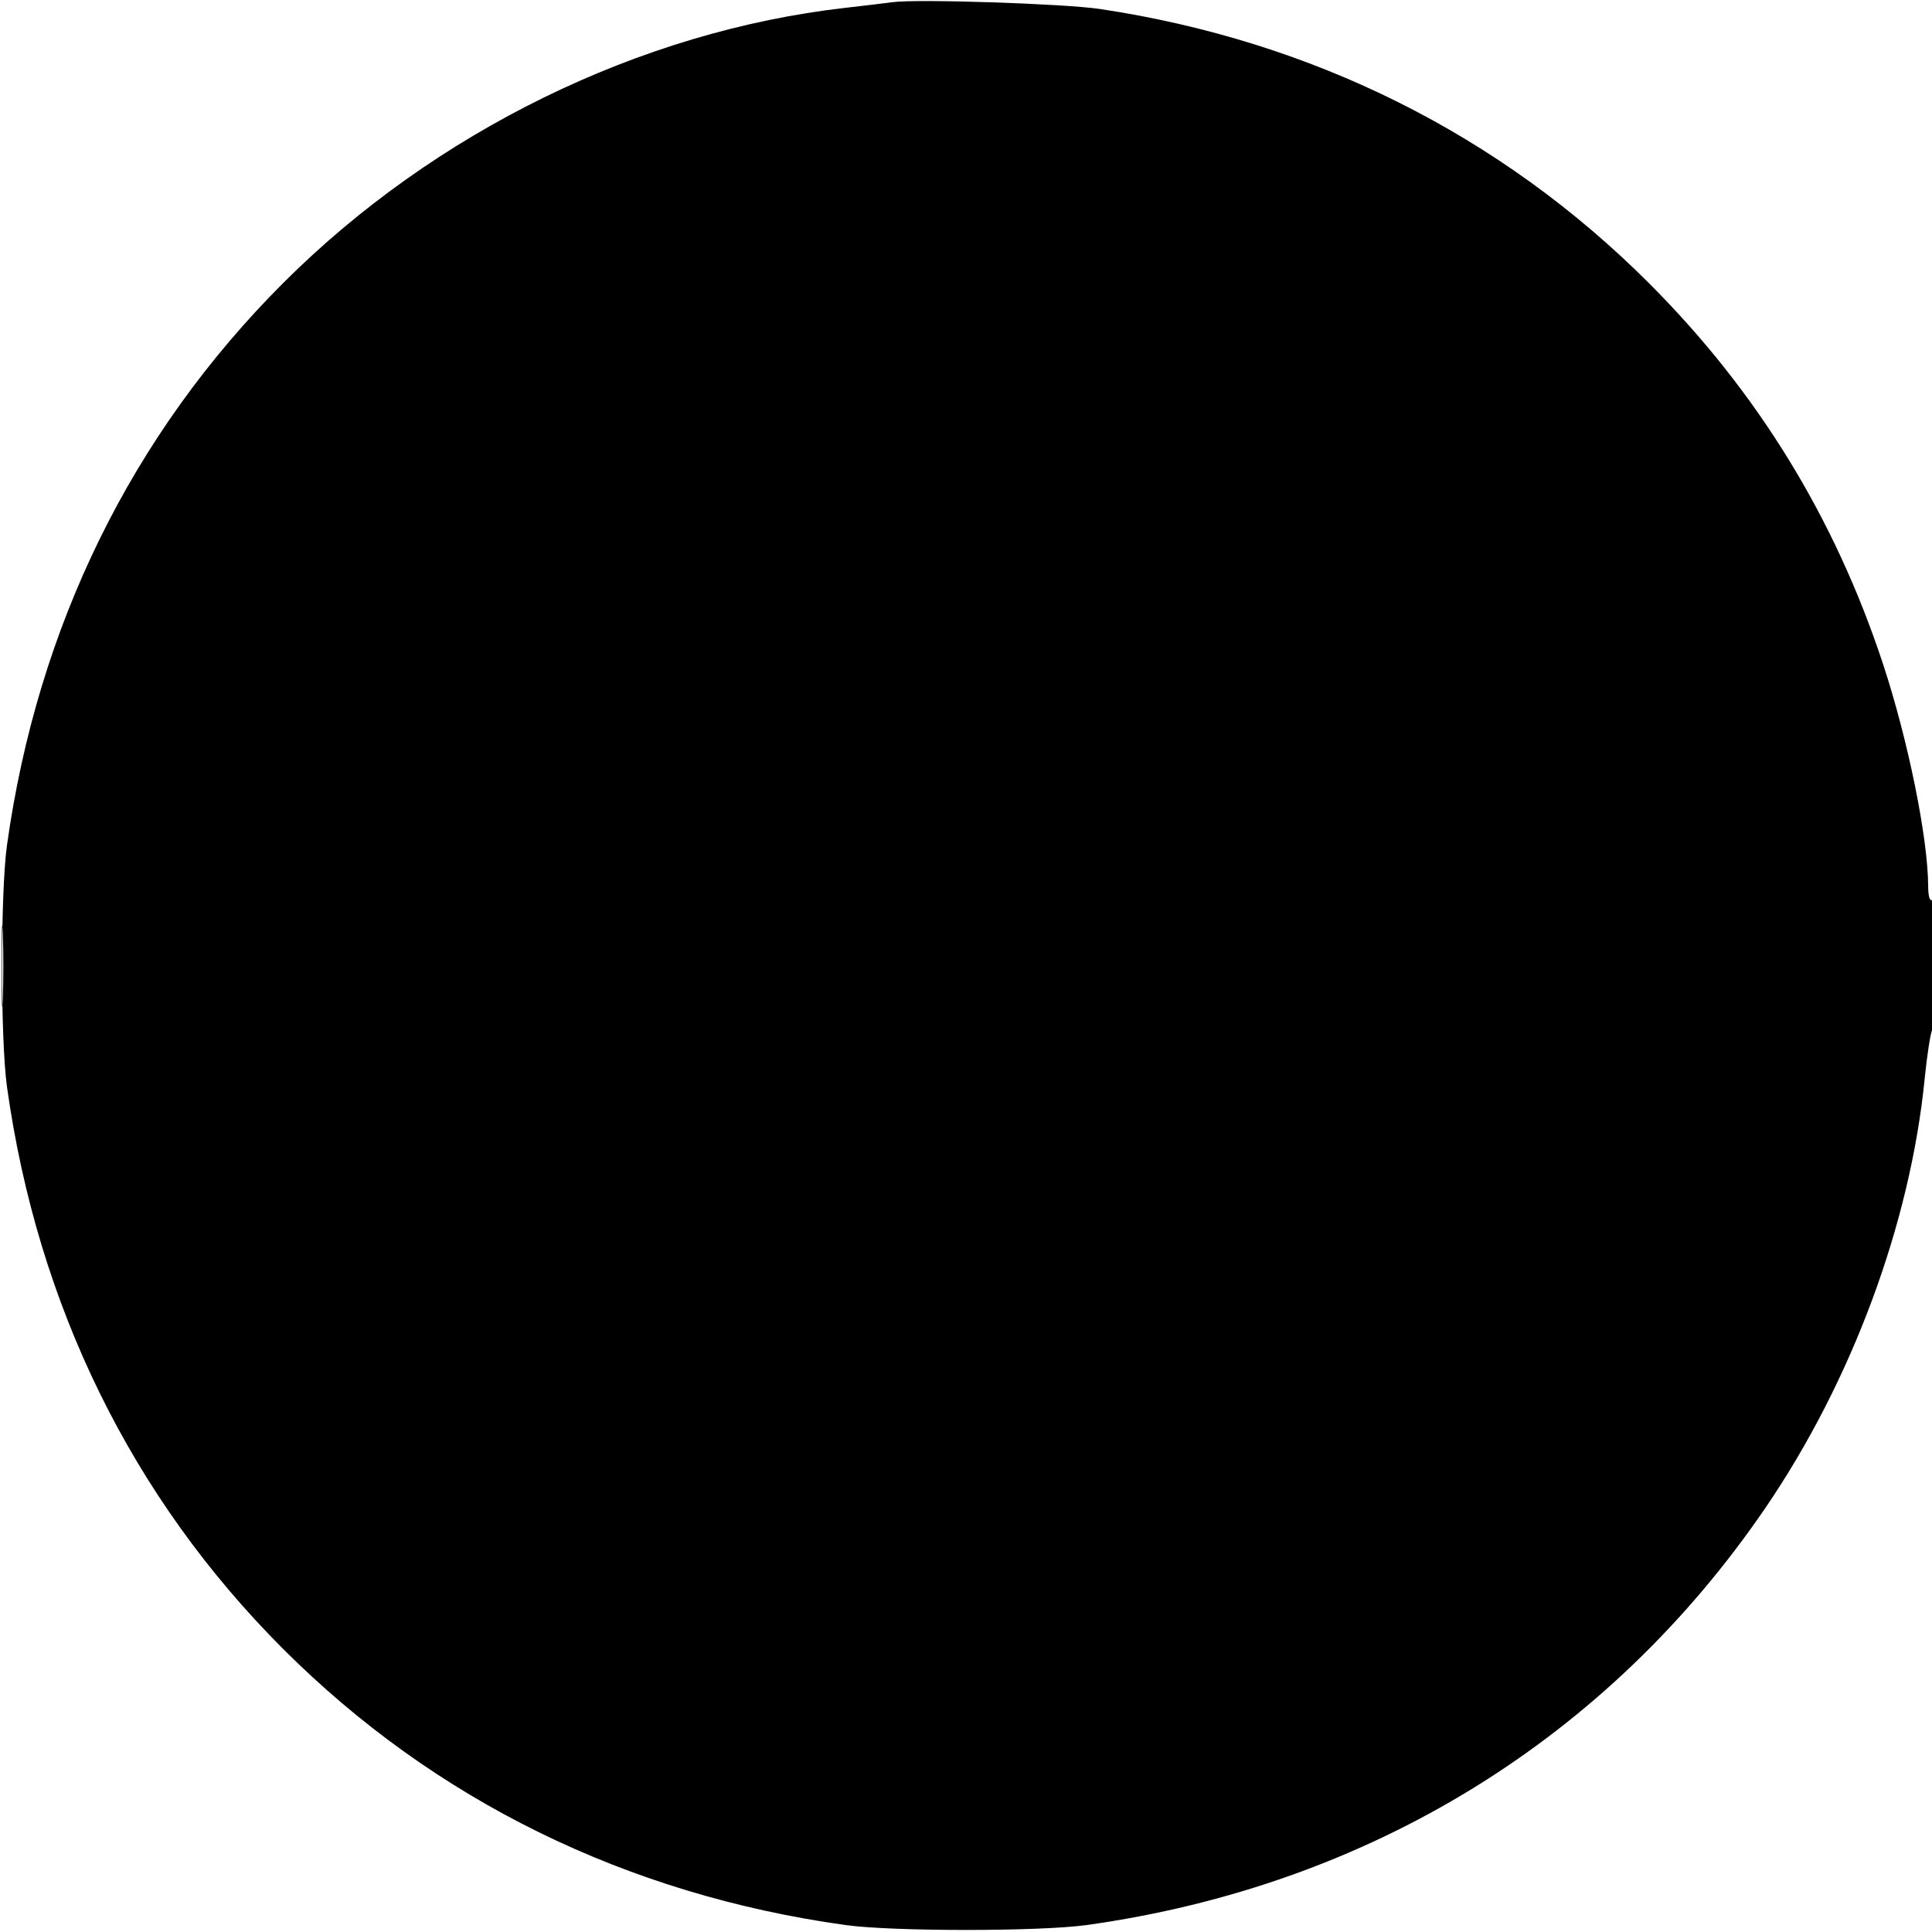 <svg xmlns="http://www.w3.org/2000/svg" width="512" height="512" viewBox="0 0 512 512" version="1.1">
	<path d="M 236.500 0.582 C 234.850 0.811, 229.225 1.485, 224 2.080 C 169.577 8.271, 115.105 34.942, 75.024 75.024 C 34.946 115.101, 9.939 166.013, 1.849 224 C 0.107 236.487, 0.107 275.513, 1.849 288 C 9.939 345.987, 34.946 396.899, 75.024 436.976 C 115.101 477.054, 166.013 502.061, 224 510.151 C 236.487 511.893, 275.513 511.893, 288 510.151 C 362.887 499.703, 426.120 460.815, 467.924 399.500 C 490.752 366.017, 506.229 324.298, 510.052 285.943 C 510.680 279.649, 511.600 273.719, 512.097 272.764 C 513.372 270.312, 513.280 237.709, 512 238.500 C 511.393 238.875, 510.993 237.423, 510.982 234.809 C 510.927 222.037, 505.656 196.090, 499.033 176 C 486.226 137.148, 465.697 103.744, 436.976 75.024 C 397.649 35.697, 347.841 10.826, 291.500 2.384 C 282.036 0.966, 242.948 -0.315, 236.500 0.582 M 0.411 256 C 0.411 265.625, 0.561 269.563, 0.745 264.750 C 0.928 259.938, 0.928 252.062, 0.745 247.250 C 0.561 242.438, 0.411 246.375, 0.411 256" stroke="none" fill="black" fill-rule="evenodd"/>
</svg>